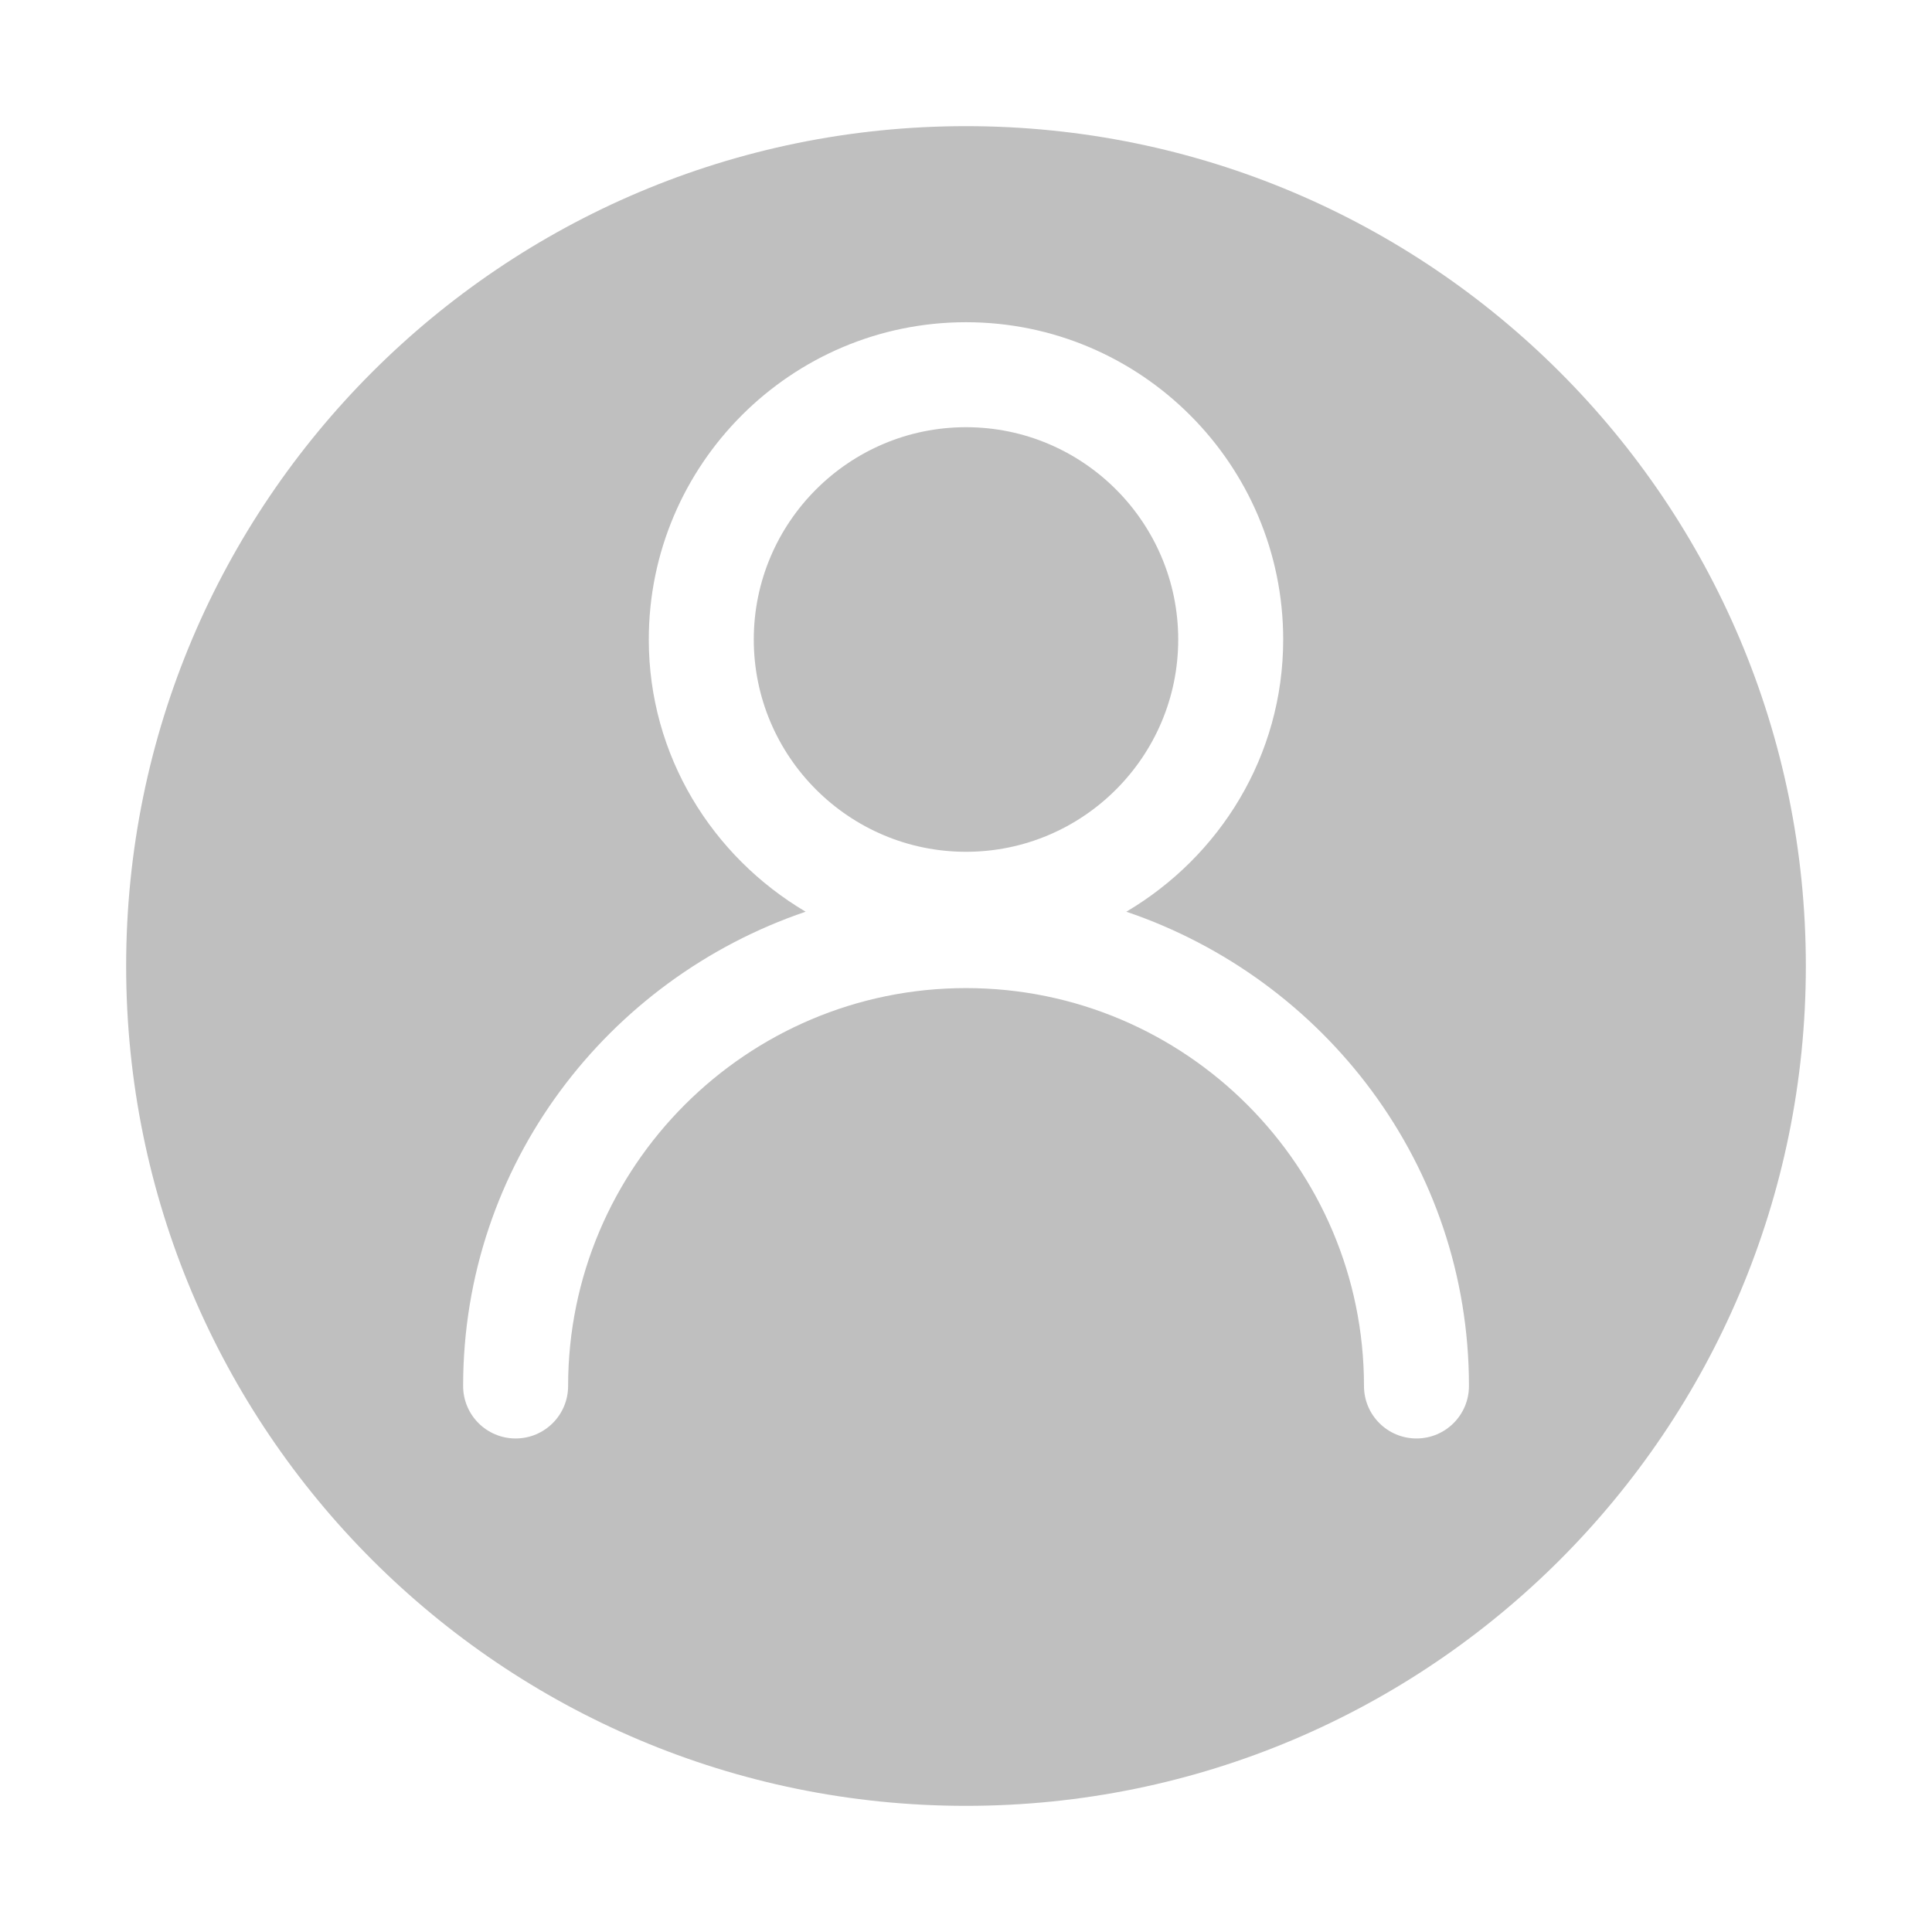 <svg t="1749188449908" class="icon" viewBox="0 0 1024 1024" version="1.1" xmlns="http://www.w3.org/2000/svg" p-id="25639" width="64" height="64"><path d="M511.999 66.862c-245.826 0-445.138 199.285-445.138 445.138 0 245.852 199.312 445.137 445.138 445.137 245.88 0 445.138-199.285 445.138-445.137C957.138 266.147 757.88 66.862 511.999 66.862zM750.761 762.417c-15.377 0-27.822-12.443-27.822-27.822 0-116.283-94.603-210.886-210.941-210.886-116.283 0-210.886 94.604-210.886 210.886 0 15.377-12.443 27.822-27.822 27.822s-27.822-12.443-27.822-27.822c0-117.07 76.399-215.668 181.544-251.368-49.502-29.289-83.137-82.676-83.137-144.268 0-92.728 75.421-168.176 168.122-168.176s168.123 75.448 168.123 168.176c0 61.592-33.581 114.98-83.137 144.268 105.199 35.7 181.598 134.298 181.598 251.368C778.583 749.974 766.139 762.417 750.761 762.417z" fill="#bfbfbf" p-id="25640"></path><path d="M511.999 226.426c-62 0-112.48 50.481-112.48 112.534 0 62.027 50.48 112.507 112.48 112.507 62.055 0 112.481-50.481 112.481-112.507C624.48 276.906 574.054 226.426 511.999 226.426z" fill="#bfbfbf" p-id="25641"></path></svg>